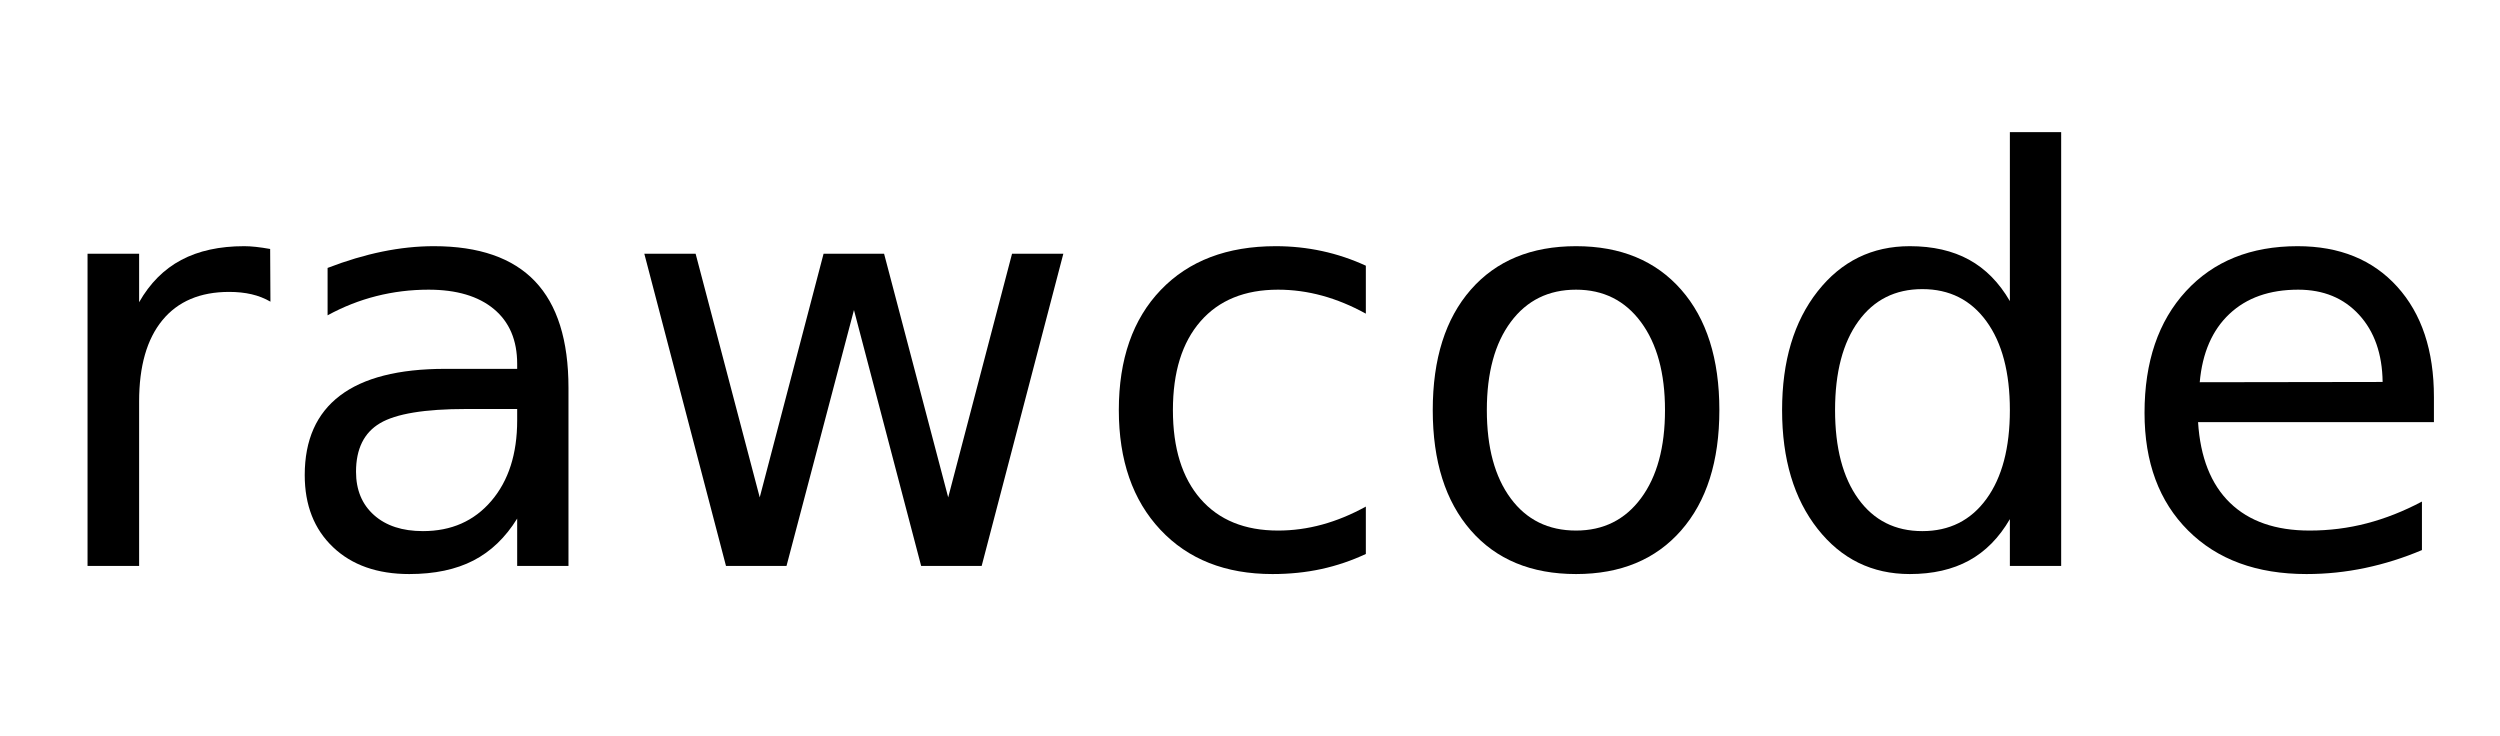 <?xml version="1.0" encoding="UTF-8"?>
<svg xmlns="http://www.w3.org/2000/svg" xmlns:xlink="http://www.w3.org/1999/xlink" width="1120.875pt" height="330pt" viewBox="0 0 1120.875 330" version="1.1">
<defs>
<g>
<symbol overflow="visible" id="glyph0-0">
<path style="stroke:none;" d="M 12.75 45.25 L 12.75 -180.5 L 140.75 -180.5 L 140.75 45.25 Z M 27.125 31 L 126.5 31 L 126.5 -166.125 L 27.125 -166.125 Z M 27.125 31 "/>
</symbol>
<symbol overflow="visible" id="glyph0-1">
<path style="stroke:none;" d="M 105.25 -118.5 C 102.664 -120 99.852 -121.102 96.812 -121.812 C 93.77 -122.52 90.414 -122.875 86.75 -122.875 C 73.75 -122.875 63.77 -118.645 56.812 -110.188 C 49.852 -101.727 46.375 -89.582 46.375 -73.75 L 46.375 0 L 23.25 0 L 23.25 -140 L 46.375 -140 L 46.375 -118.25 C 51.207 -126.75 57.5 -133.062 65.25 -137.188 C 73 -141.312 82.414 -143.375 93.5 -143.375 C 95.082 -143.375 96.832 -143.27 98.75 -143.062 C 100.664 -142.852 102.789 -142.539 105.125 -142.125 Z M 105.25 -118.5 "/>
</symbol>
<symbol overflow="visible" id="glyph0-2">
<path style="stroke:none;" d="M 87.75 -70.375 C 69.164 -70.375 56.289 -68.25 49.125 -64 C 41.957 -59.75 38.375 -52.5 38.375 -42.25 C 38.375 -34.082 41.062 -27.602 46.438 -22.812 C 51.812 -18.02 59.125 -15.625 68.375 -15.625 C 81.125 -15.625 91.352 -20.145 99.062 -29.188 C 106.77 -38.227 110.625 -50.25 110.625 -65.25 L 110.625 -70.375 Z M 133.625 -79.875 L 133.625 0 L 110.625 0 L 110.625 -21.25 C 105.375 -12.75 98.832 -6.477 91 -2.438 C 83.164 1.602 73.582 3.625 62.25 3.625 C 47.914 3.625 36.52 -0.395 28.062 -8.438 C 19.602 -16.477 15.375 -27.25 15.375 -40.75 C 15.375 -56.5 20.645 -68.375 31.188 -76.375 C 41.727 -84.375 57.457 -88.375 78.375 -88.375 L 110.625 -88.375 L 110.625 -90.625 C 110.625 -101.207 107.145 -109.395 100.188 -115.188 C 93.227 -120.977 83.457 -123.875 70.875 -123.875 C 62.875 -123.875 55.082 -122.914 47.5 -121 C 39.914 -119.082 32.625 -116.207 25.625 -112.375 L 25.625 -133.625 C 34.039 -136.875 42.207 -139.312 50.125 -140.938 C 58.039 -142.562 65.75 -143.375 73.25 -143.375 C 93.5 -143.375 108.625 -138.125 118.625 -127.625 C 128.625 -117.125 133.625 -101.207 133.625 -79.875 Z M 133.625 -79.875 "/>
</symbol>
<symbol overflow="visible" id="glyph0-3">
<path style="stroke:none;" d="M 10.75 -140 L 33.75 -140 L 62.5 -30.75 L 91.125 -140 L 118.25 -140 L 147 -30.75 L 175.625 -140 L 198.625 -140 L 162 0 L 134.875 0 L 104.75 -114.75 L 74.5 0 L 47.375 0 Z M 10.75 -140 "/>
</symbol>
<symbol overflow="visible" id="glyph0-4">
<path style="stroke:none;" d="M 124.875 -134.625 L 124.875 -113.125 C 118.375 -116.707 111.852 -119.395 105.312 -121.188 C 98.77 -122.977 92.164 -123.875 85.5 -123.875 C 70.582 -123.875 59 -119.145 50.75 -109.688 C 42.5 -100.227 38.375 -86.957 38.375 -69.875 C 38.375 -52.789 42.5 -39.52 50.75 -30.062 C 59 -20.602 70.582 -15.875 85.5 -15.875 C 92.164 -15.875 98.77 -16.77 105.312 -18.562 C 111.852 -20.352 118.375 -23.039 124.875 -26.625 L 124.875 -5.375 C 118.457 -2.375 111.812 -0.125 104.938 1.375 C 98.062 2.875 90.75 3.625 83 3.625 C 61.914 3.625 45.164 -3 32.75 -16.25 C 20.332 -29.5 14.125 -47.375 14.125 -69.875 C 14.125 -92.707 20.395 -110.664 32.938 -123.75 C 45.477 -136.832 62.664 -143.375 84.5 -143.375 C 91.582 -143.375 98.5 -142.645 105.25 -141.188 C 112 -139.727 118.539 -137.539 124.875 -134.625 Z M 124.875 -134.625 "/>
</symbol>
<symbol overflow="visible" id="glyph0-5">
<path style="stroke:none;" d="M 78.375 -123.875 C 66.039 -123.875 56.289 -119.062 49.125 -109.438 C 41.957 -99.812 38.375 -86.625 38.375 -69.875 C 38.375 -53.125 41.938 -39.938 49.062 -30.312 C 56.188 -20.688 65.957 -15.875 78.375 -15.875 C 90.625 -15.875 100.332 -20.707 107.5 -30.375 C 114.664 -40.039 118.25 -53.207 118.25 -69.875 C 118.25 -86.457 114.664 -99.602 107.5 -109.312 C 100.332 -119.02 90.625 -123.875 78.375 -123.875 Z M 78.375 -143.375 C 98.375 -143.375 114.082 -136.875 125.5 -123.875 C 136.914 -110.875 142.625 -92.875 142.625 -69.875 C 142.625 -46.957 136.914 -28.977 125.5 -15.938 C 114.082 -2.895 98.375 3.625 78.375 3.625 C 58.289 3.625 42.562 -2.895 31.188 -15.938 C 19.812 -28.977 14.125 -46.957 14.125 -69.875 C 14.125 -92.875 19.812 -110.875 31.188 -123.875 C 42.562 -136.875 58.289 -143.375 78.375 -143.375 Z M 78.375 -143.375 "/>
</symbol>
<symbol overflow="visible" id="glyph0-6">
<path style="stroke:none;" d="M 116.25 -118.75 L 116.25 -194.5 L 139.25 -194.5 L 139.25 0 L 116.25 0 L 116.25 -21 C 111.414 -12.664 105.312 -6.477 97.938 -2.438 C 90.562 1.602 81.707 3.625 71.375 3.625 C 54.457 3.625 40.688 -3.125 30.062 -16.625 C 19.438 -30.125 14.125 -47.875 14.125 -69.875 C 14.125 -91.875 19.438 -109.625 30.062 -123.125 C 40.688 -136.625 54.457 -143.375 71.375 -143.375 C 81.707 -143.375 90.562 -141.352 97.938 -137.312 C 105.312 -133.27 111.414 -127.082 116.25 -118.75 Z M 37.875 -69.875 C 37.875 -52.957 41.352 -39.688 48.312 -30.062 C 55.27 -20.438 64.832 -15.625 77 -15.625 C 89.164 -15.625 98.75 -20.438 105.75 -30.062 C 112.75 -39.688 116.25 -52.957 116.25 -69.875 C 116.25 -86.789 112.75 -100.062 105.75 -109.688 C 98.75 -119.312 89.164 -124.125 77 -124.125 C 64.832 -124.125 55.27 -119.312 48.312 -109.688 C 41.352 -100.062 37.875 -86.789 37.875 -69.875 Z M 37.875 -69.875 "/>
</symbol>
<symbol overflow="visible" id="glyph0-7">
<path style="stroke:none;" d="M 143.875 -75.75 L 143.875 -64.5 L 38.125 -64.5 C 39.125 -48.664 43.895 -36.602 52.438 -28.312 C 60.977 -20.02 72.875 -15.875 88.125 -15.875 C 96.957 -15.875 105.52 -16.957 113.812 -19.125 C 122.102 -21.289 130.332 -24.539 138.5 -28.875 L 138.5 -7.125 C 130.25 -3.625 121.789 -0.957 113.125 0.875 C 104.457 2.707 95.664 3.625 86.75 3.625 C 64.414 3.625 46.727 -2.875 33.688 -15.875 C 20.645 -28.875 14.125 -46.457 14.125 -68.625 C 14.125 -91.539 20.312 -109.727 32.688 -123.188 C 45.062 -136.645 61.75 -143.375 82.75 -143.375 C 101.582 -143.375 116.477 -137.312 127.438 -125.188 C 138.395 -113.062 143.875 -96.582 143.875 -75.75 Z M 120.875 -82.5 C 120.707 -95.082 117.188 -105.125 110.312 -112.625 C 103.438 -120.125 94.332 -123.875 83 -123.875 C 70.164 -123.875 59.895 -120.25 52.188 -113 C 44.477 -105.75 40.039 -95.539 38.875 -82.375 Z M 120.875 -82.5 "/>
</symbol>
</g>
</defs>
<g id="surface1">
<rect x="0" y="0" width="1120.875" height="330" style="fill:rgb(100%,100%,100%);fill-opacity:1;stroke:none;"/>
<g style="fill:rgb(0%,0%,0%);fill-opacity:1;">
  <use xlink:href="#glyph0-1" x="16" y="253.75"/>
  <use xlink:href="#glyph0-2" x="121.25" y="253.75"/>
  <use xlink:href="#glyph0-3" x="278.125" y="253.75"/>
  <use xlink:href="#glyph0-4" x="487.5" y="253.75"/>
  <use xlink:href="#glyph0-5" x="628.25" y="253.75"/>
  <use xlink:href="#glyph0-6" x="784.875" y="253.75"/>
  <use xlink:href="#glyph0-7" x="947.375" y="253.75"/>
</g>
</g>
</svg>
